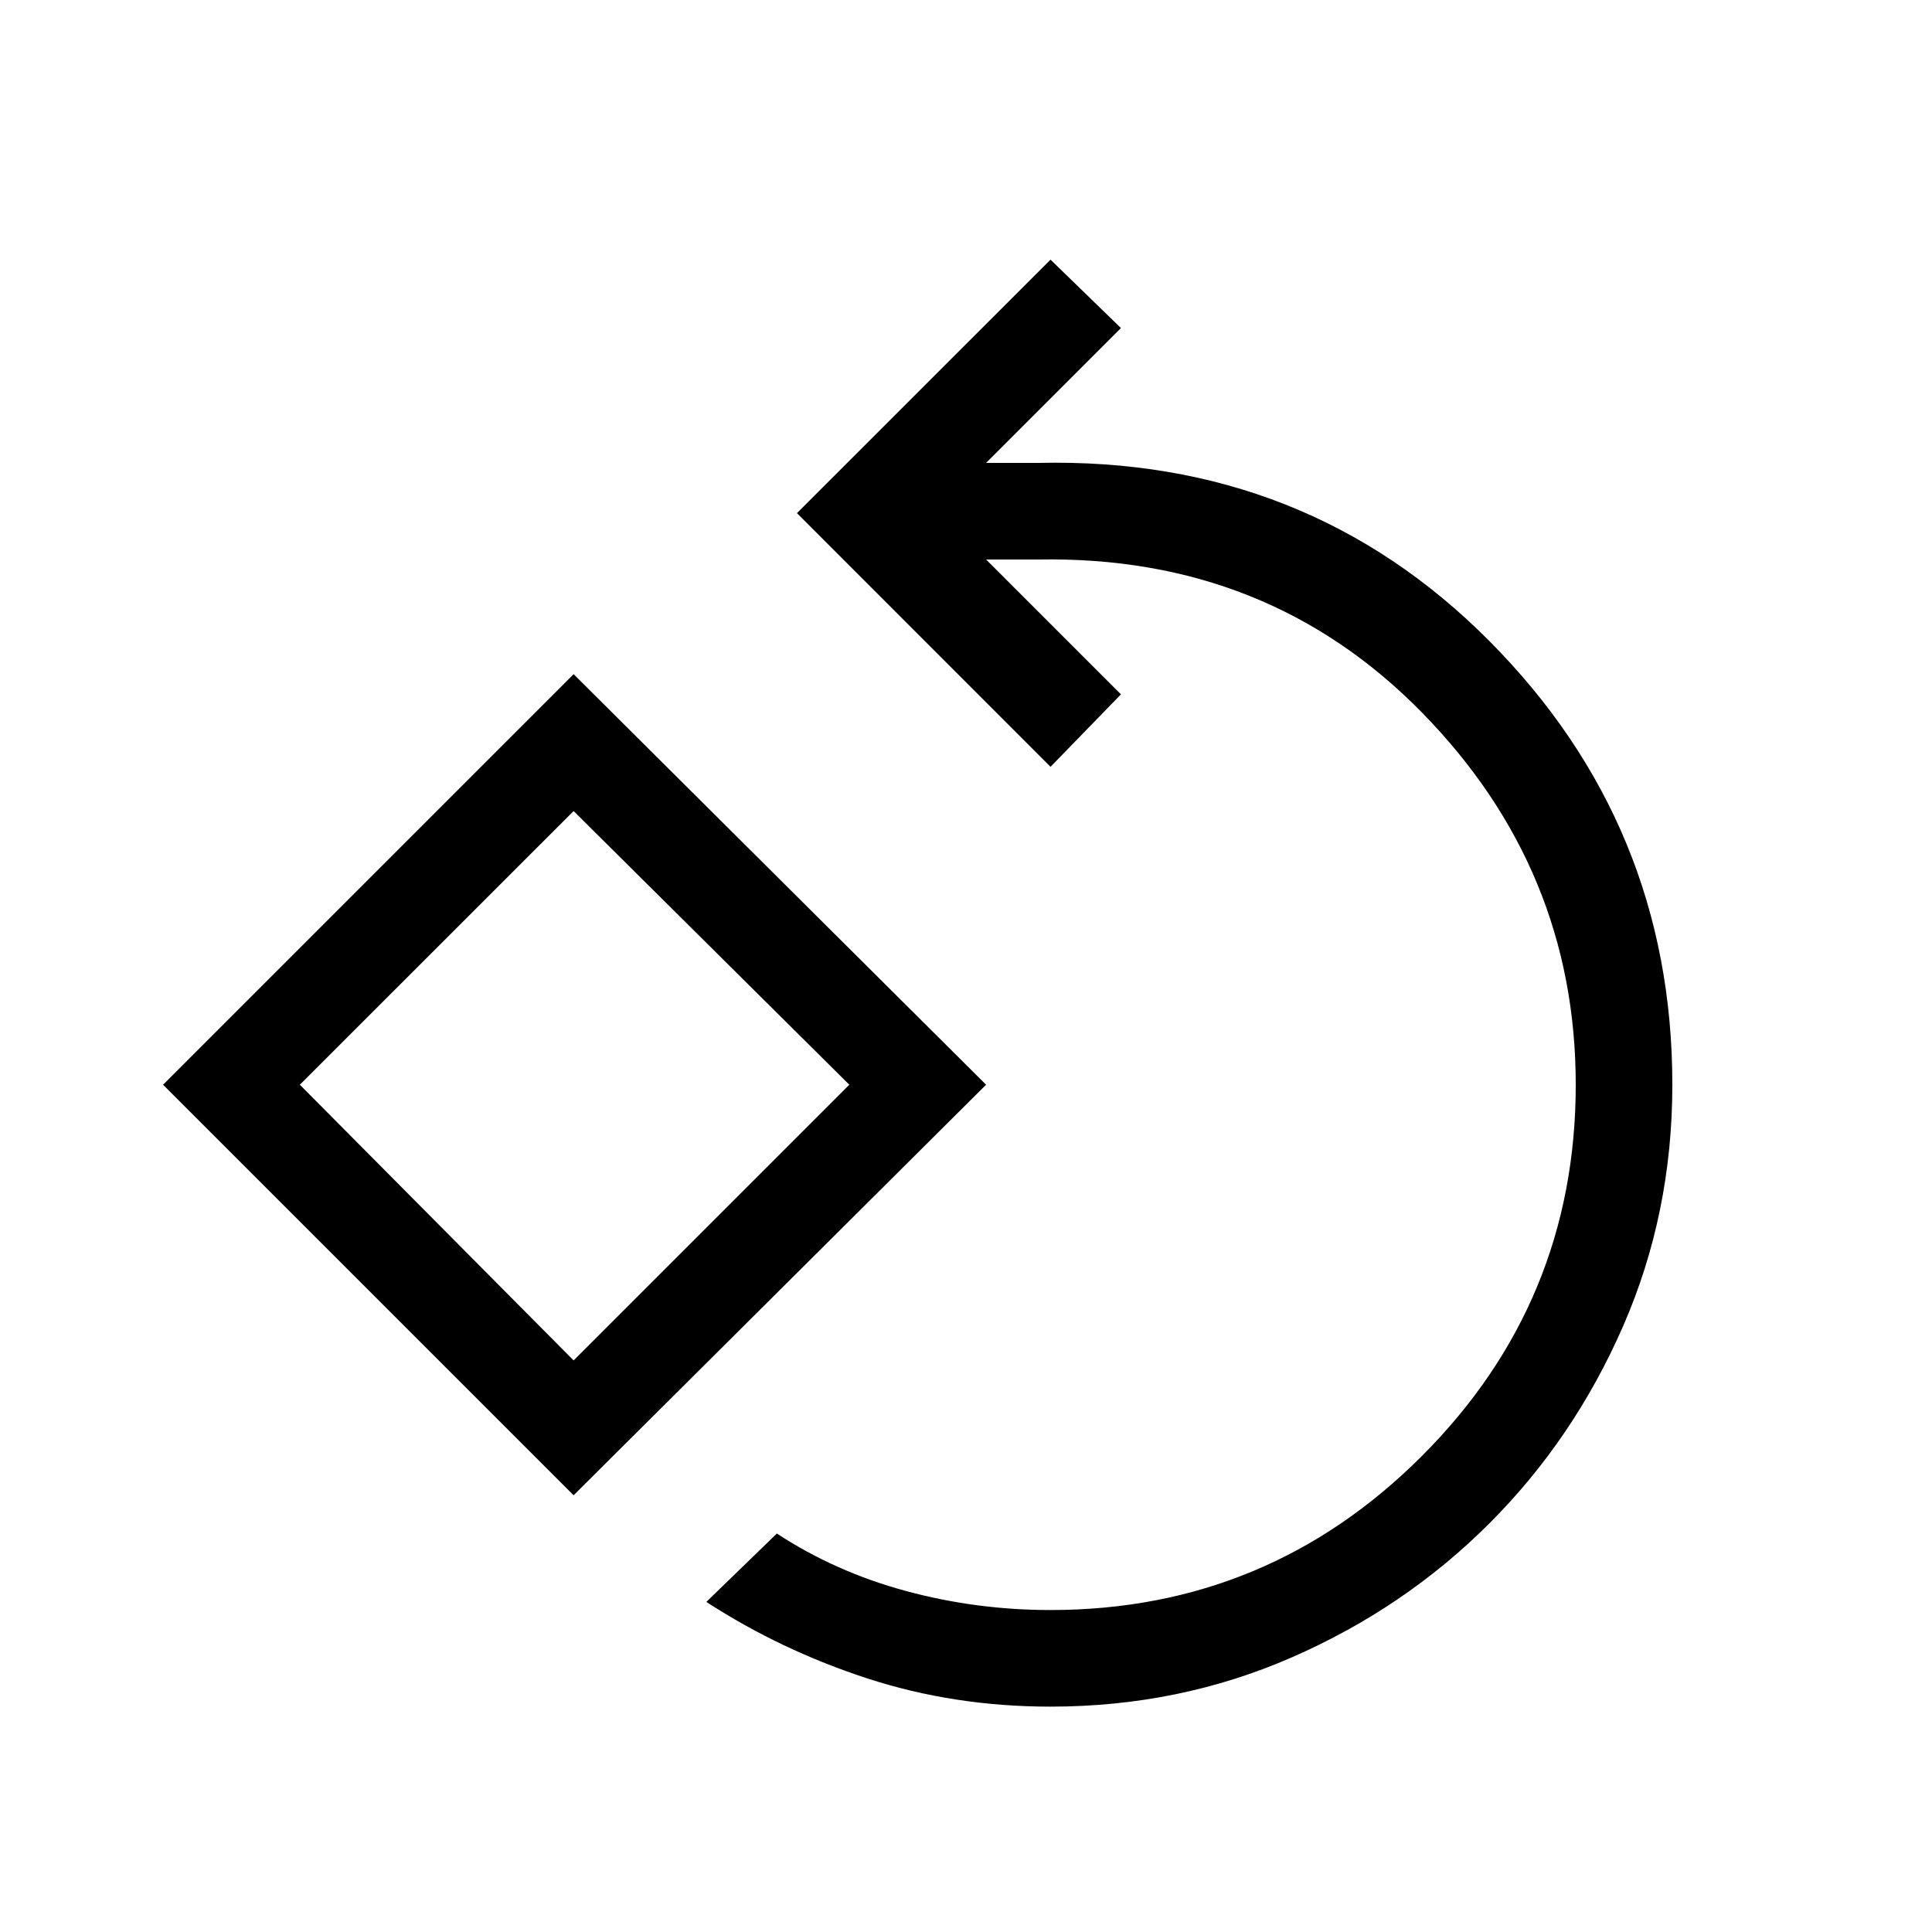 <svg xmlns="http://www.w3.org/2000/svg" height="20" width="20"><path d="M10.875 17.667q-1 0-1.896-.292-.896-.292-1.667-.792l.73-.708q.604.396 1.333.594.729.198 1.5.198 2.25 0 3.844-1.594 1.593-1.594 1.593-3.844 0-2.229-1.593-3.854-1.594-1.625-3.969-1.583h-.542l1.396 1.396-.729.75L8.25 5.312l2.625-2.624.729.708-1.396 1.396h.542q2.771-.063 4.667 1.843 1.895 1.907 1.895 4.594 0 1.333-.51 2.5t-1.385 2.042q-.875.875-2.042 1.385-1.167.511-2.5.511Zm-4.937-2.188-4.25-4.25 4.25-4.25 4.27 4.25Zm0-1.396 2.854-2.854-2.854-2.833-2.834 2.833Zm0-2.854Z"/></svg>